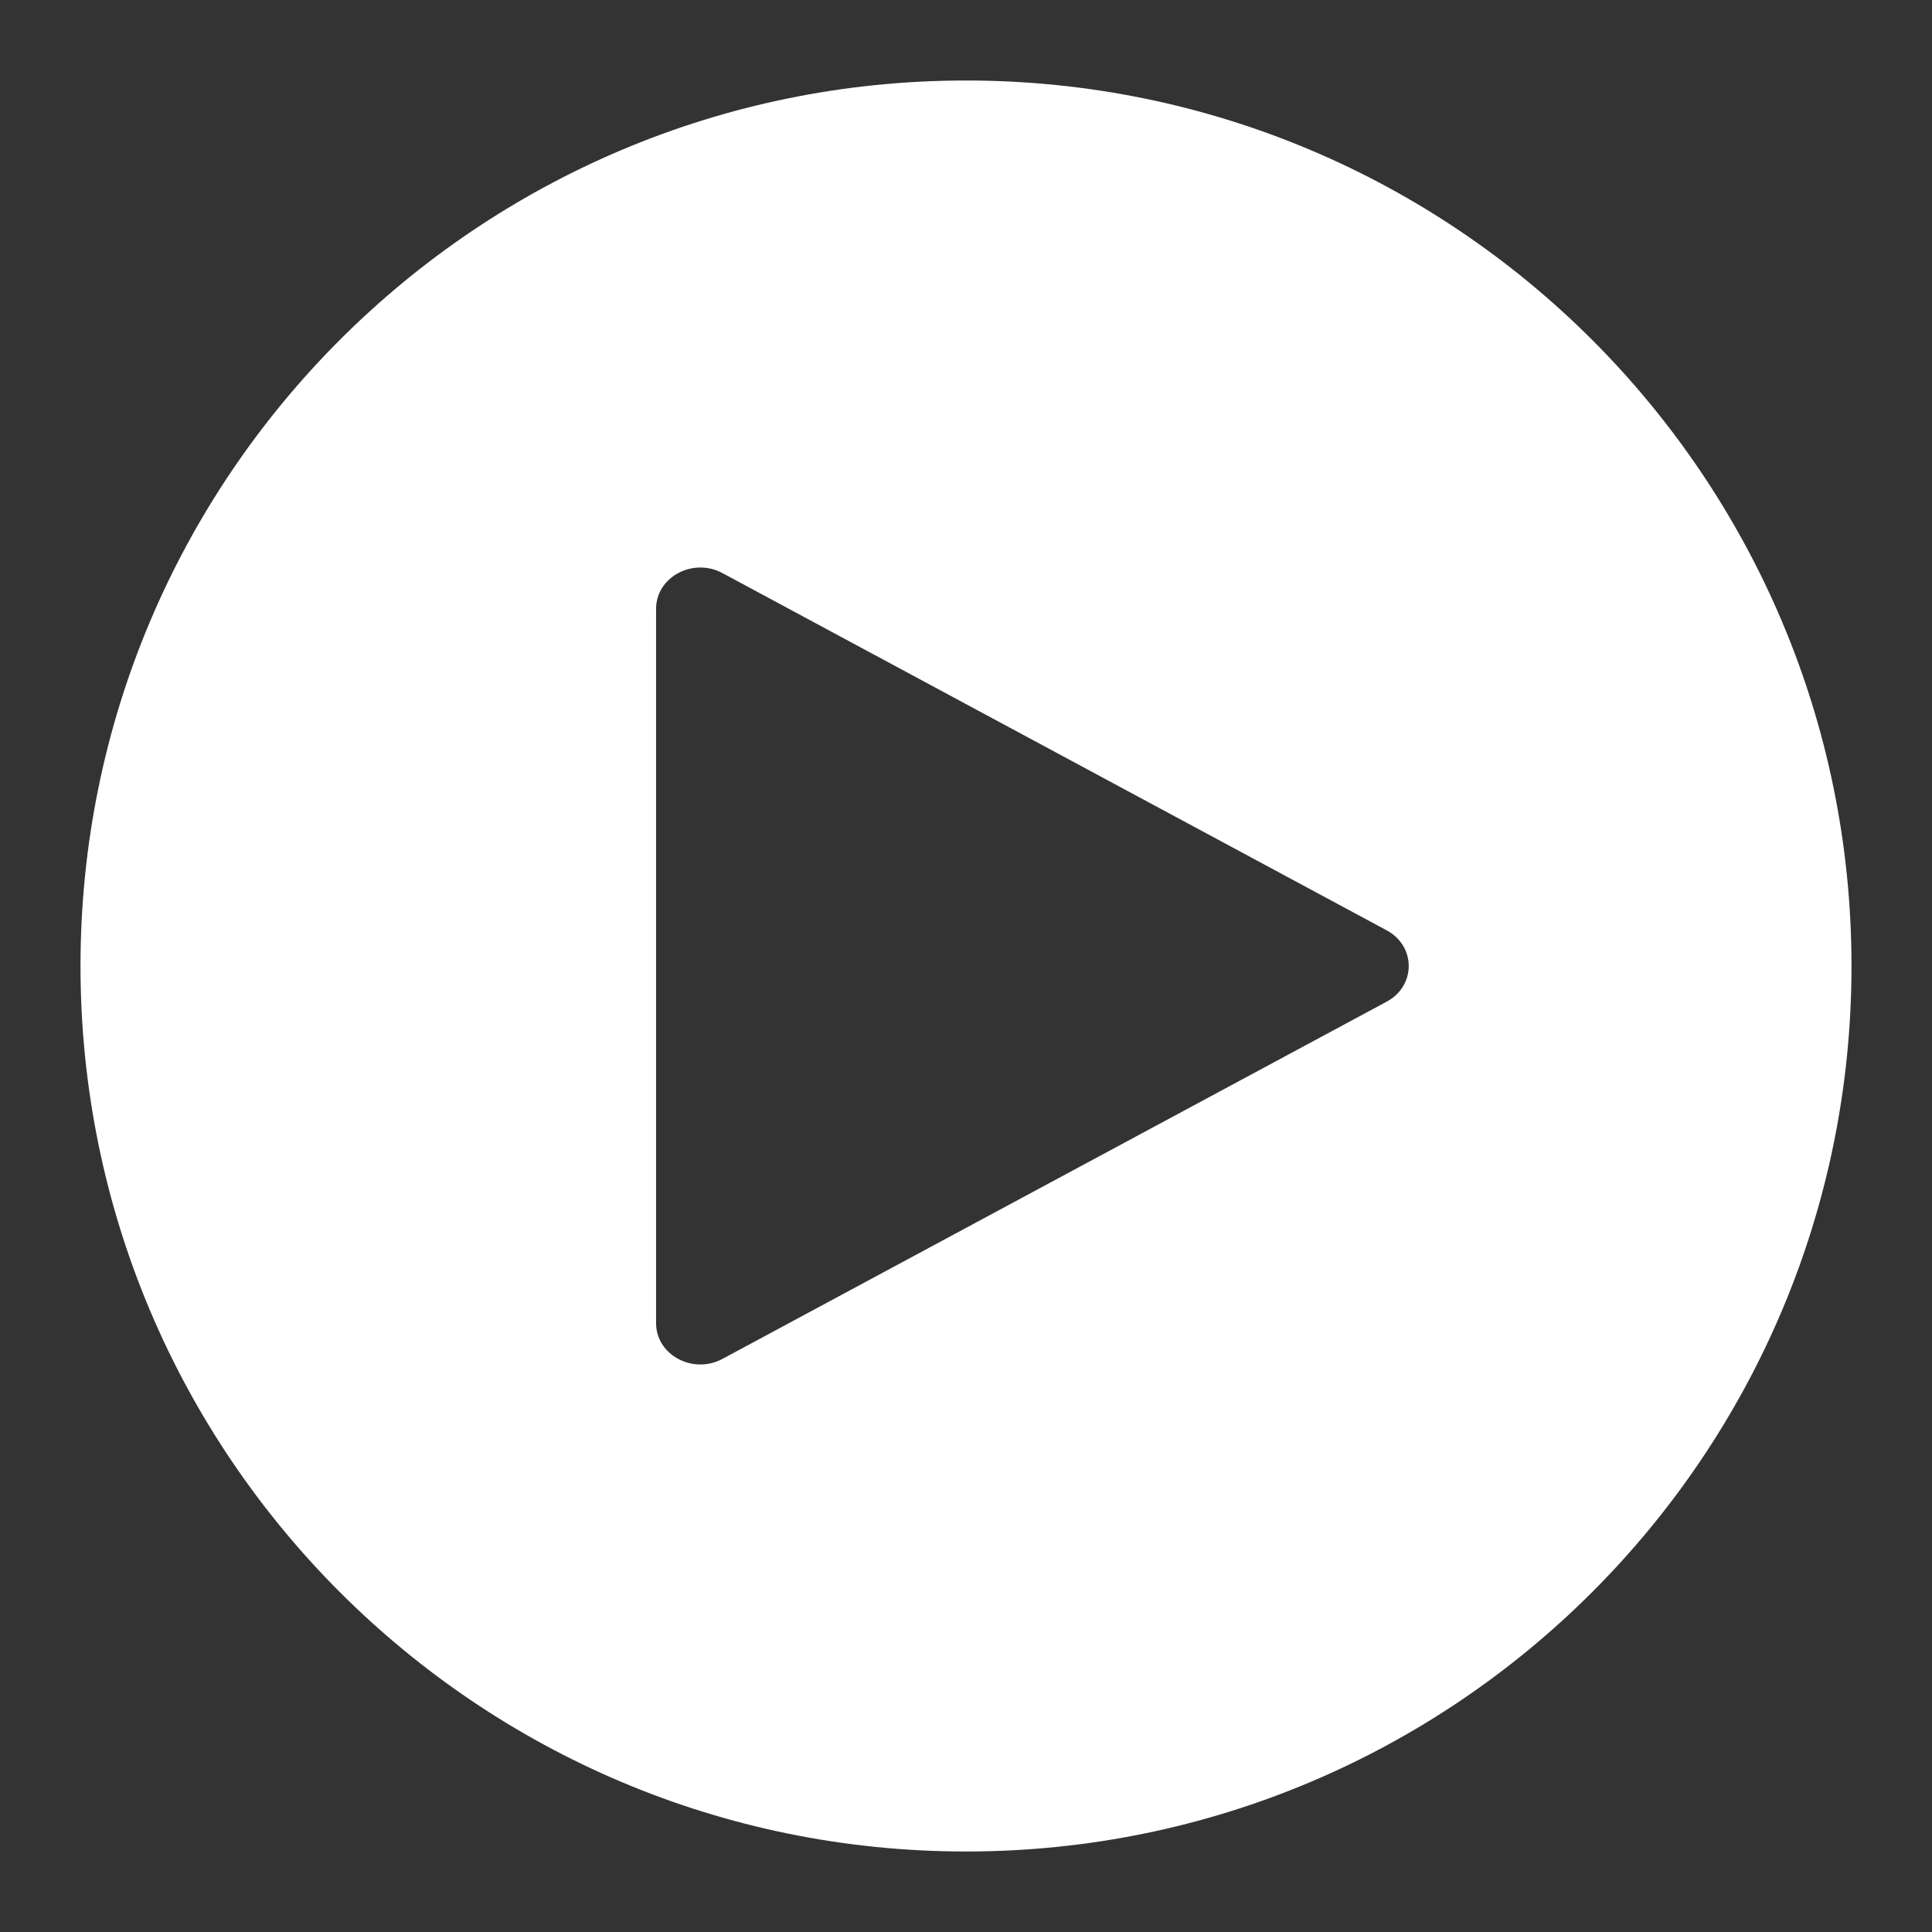 <svg width="48" height="48" viewBox="0 0 48 48" fill="none" xmlns="http://www.w3.org/2000/svg">
<rect x="0" y="0" width="48" height="48" fill="#333333" stroke="none"/>
<path fill-rule="evenodd" clip-rule="evenodd" d="M24 46C36.15 46 46 36.15 46 24C46 11.85 36.15 2 24 2C11.85 2 2 11.85 2 24C2 36.15 11.85 46 24 46ZM17.95 14.239L34.45 23.113C35.183 23.507 35.183 24.493 34.45 24.887L17.95 33.761C17.217 34.156 16.3 33.663 16.3 32.874V15.126C16.3 14.337 17.217 13.844 17.95 14.239Z" fill="white"/>
</svg>
